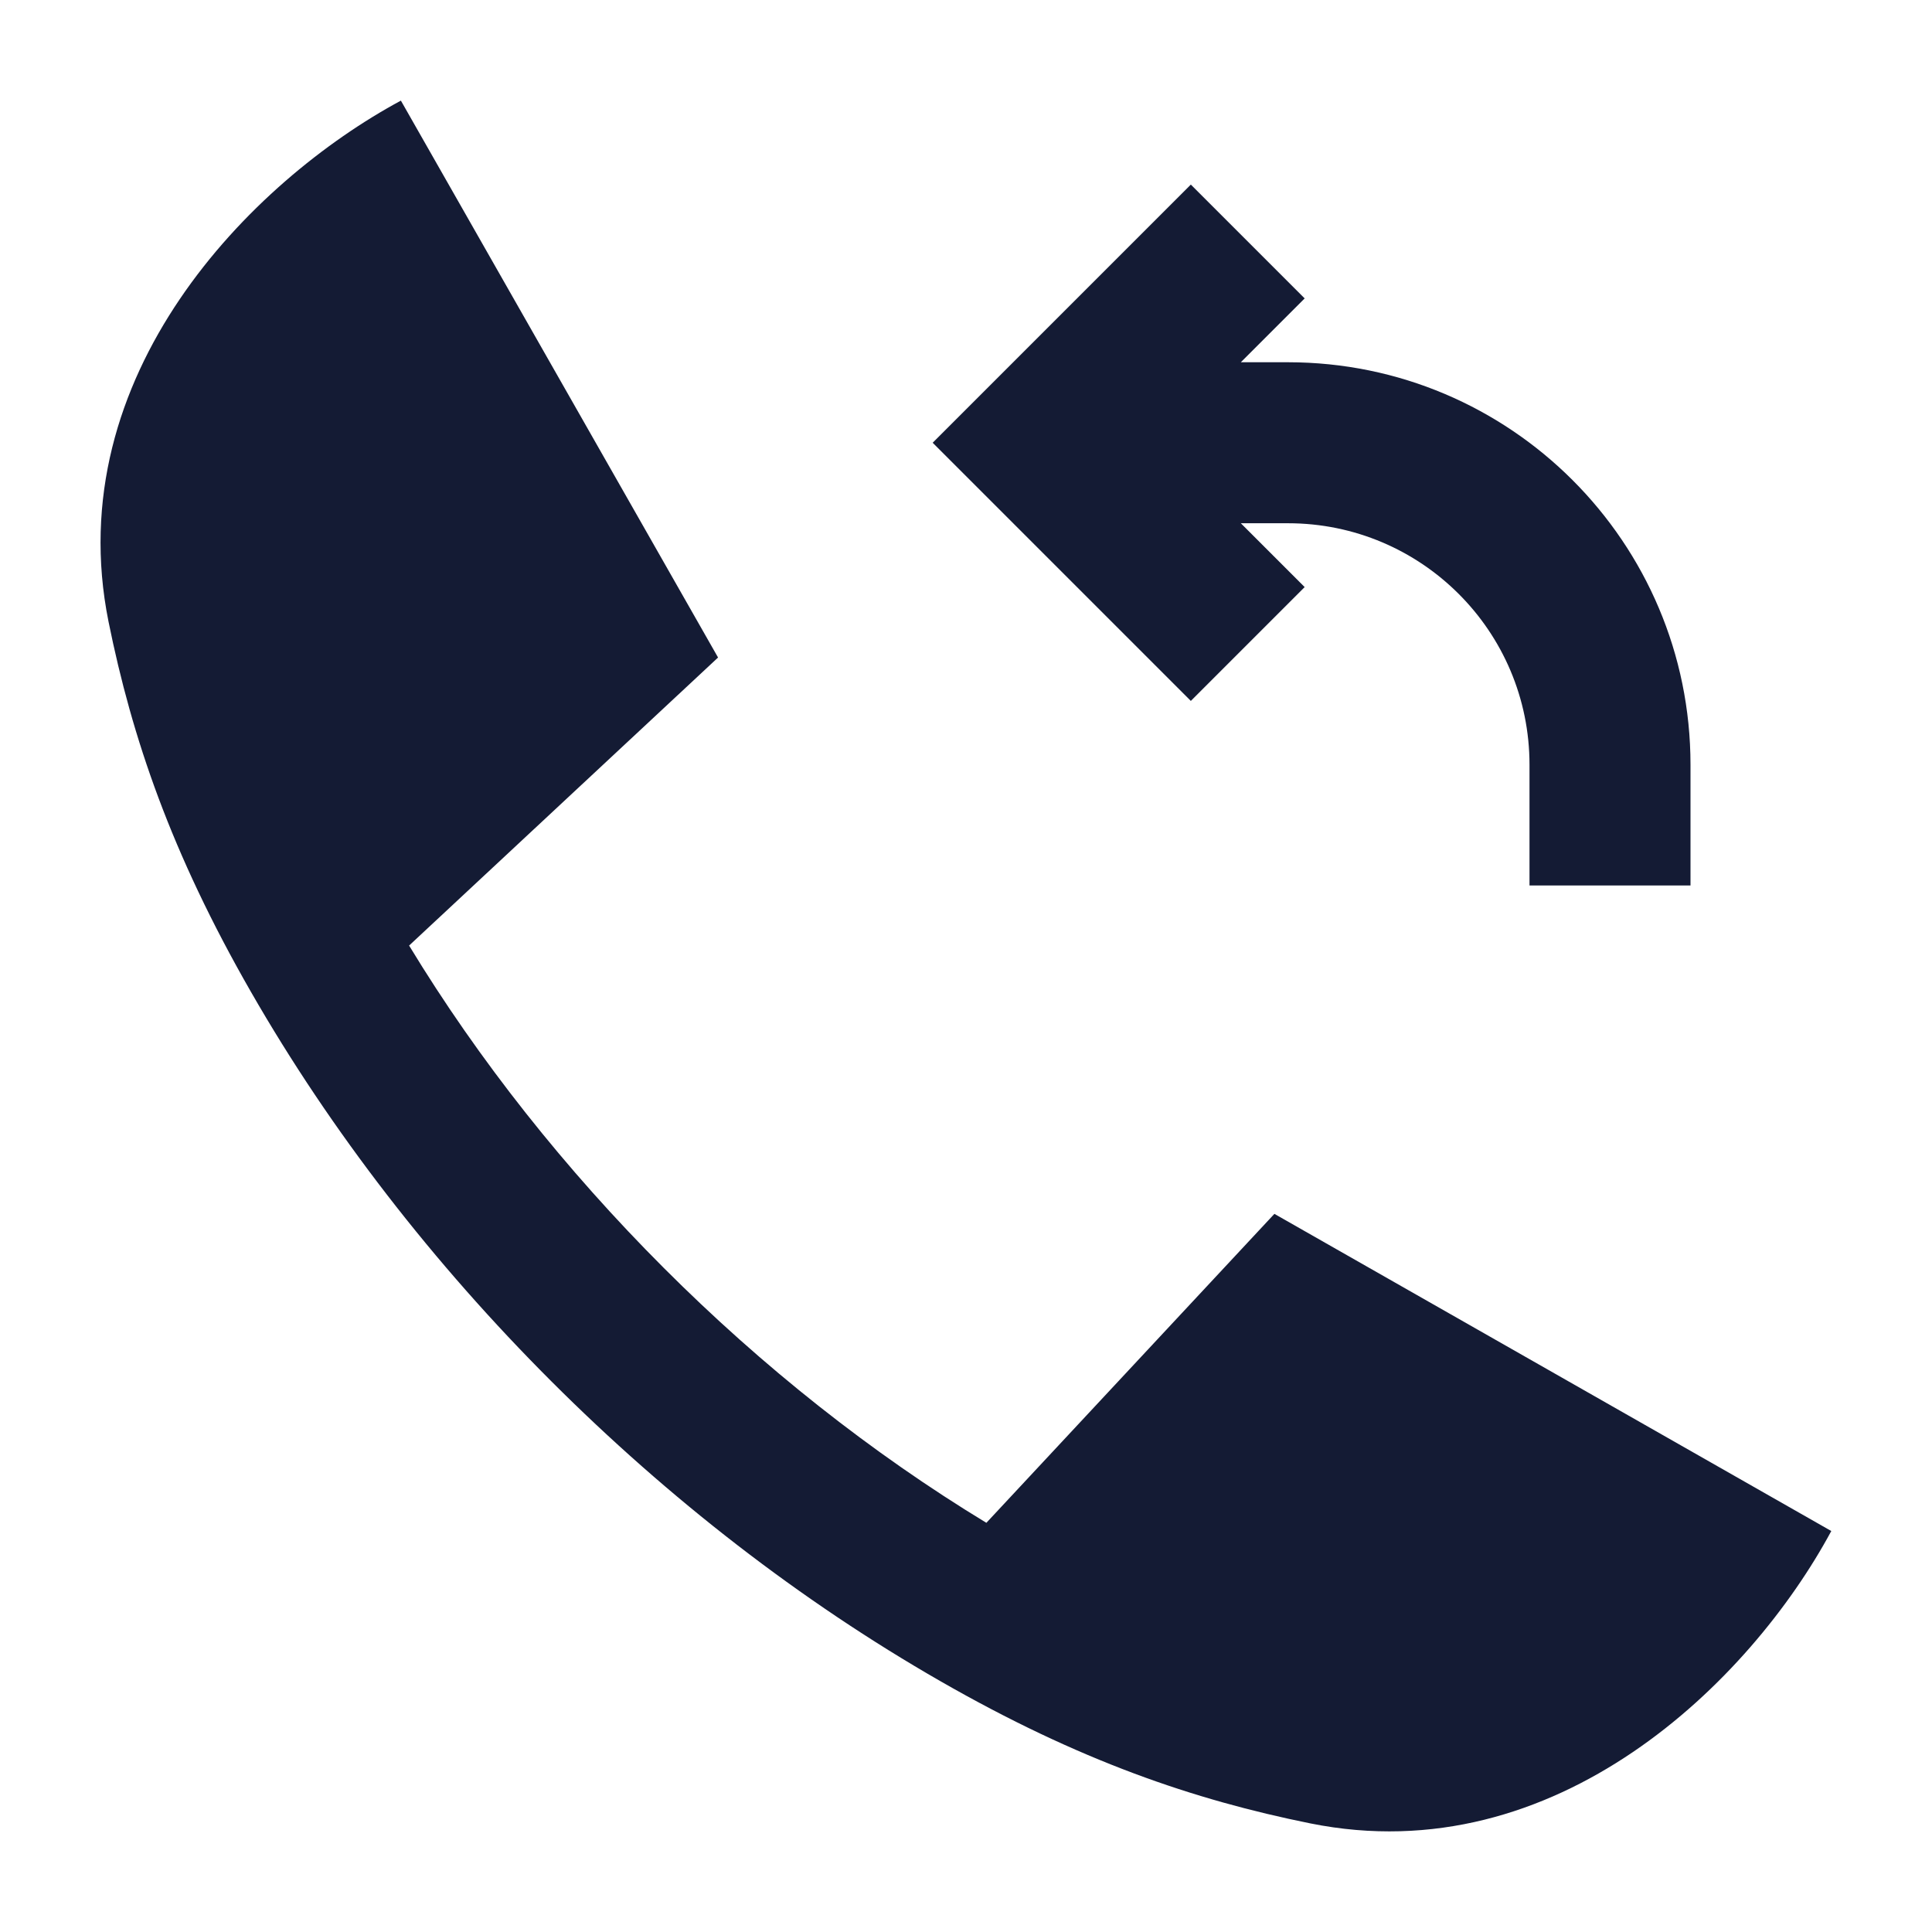 <svg width="24" height="24" viewBox="0 0 24 24" fill="none" xmlns="http://www.w3.org/2000/svg">
<path d="M5.082 11.746C5.947 13.171 7.025 14.53 8.247 15.752C9.469 16.975 10.828 18.052 12.253 18.917L15.831 15.079L22.749 19.019C21.745 20.883 19.337 23.267 16.278 22.651C14.832 22.359 13.405 21.873 11.68 20.883C9.943 19.887 8.304 18.614 6.847 17.157C5.389 15.7 4.112 14.056 3.116 12.319C2.126 10.594 1.64 9.167 1.348 7.722C0.732 4.662 3.116 2.254 4.98 1.25L8.92 8.168L5.082 11.746Z" fill="#141B34"/>
<path fill-rule="evenodd" clip-rule="evenodd" d="M14.793 2.293L16.207 3.707L15.414 4.5H16C18.761 4.5 21 6.739 21 9.5V11H19V9.5C19 7.843 17.657 6.5 16 6.5H15.414L16.207 7.293L14.793 8.707L11.586 5.5L14.793 2.293Z" fill="#141B34"/>
</svg>
